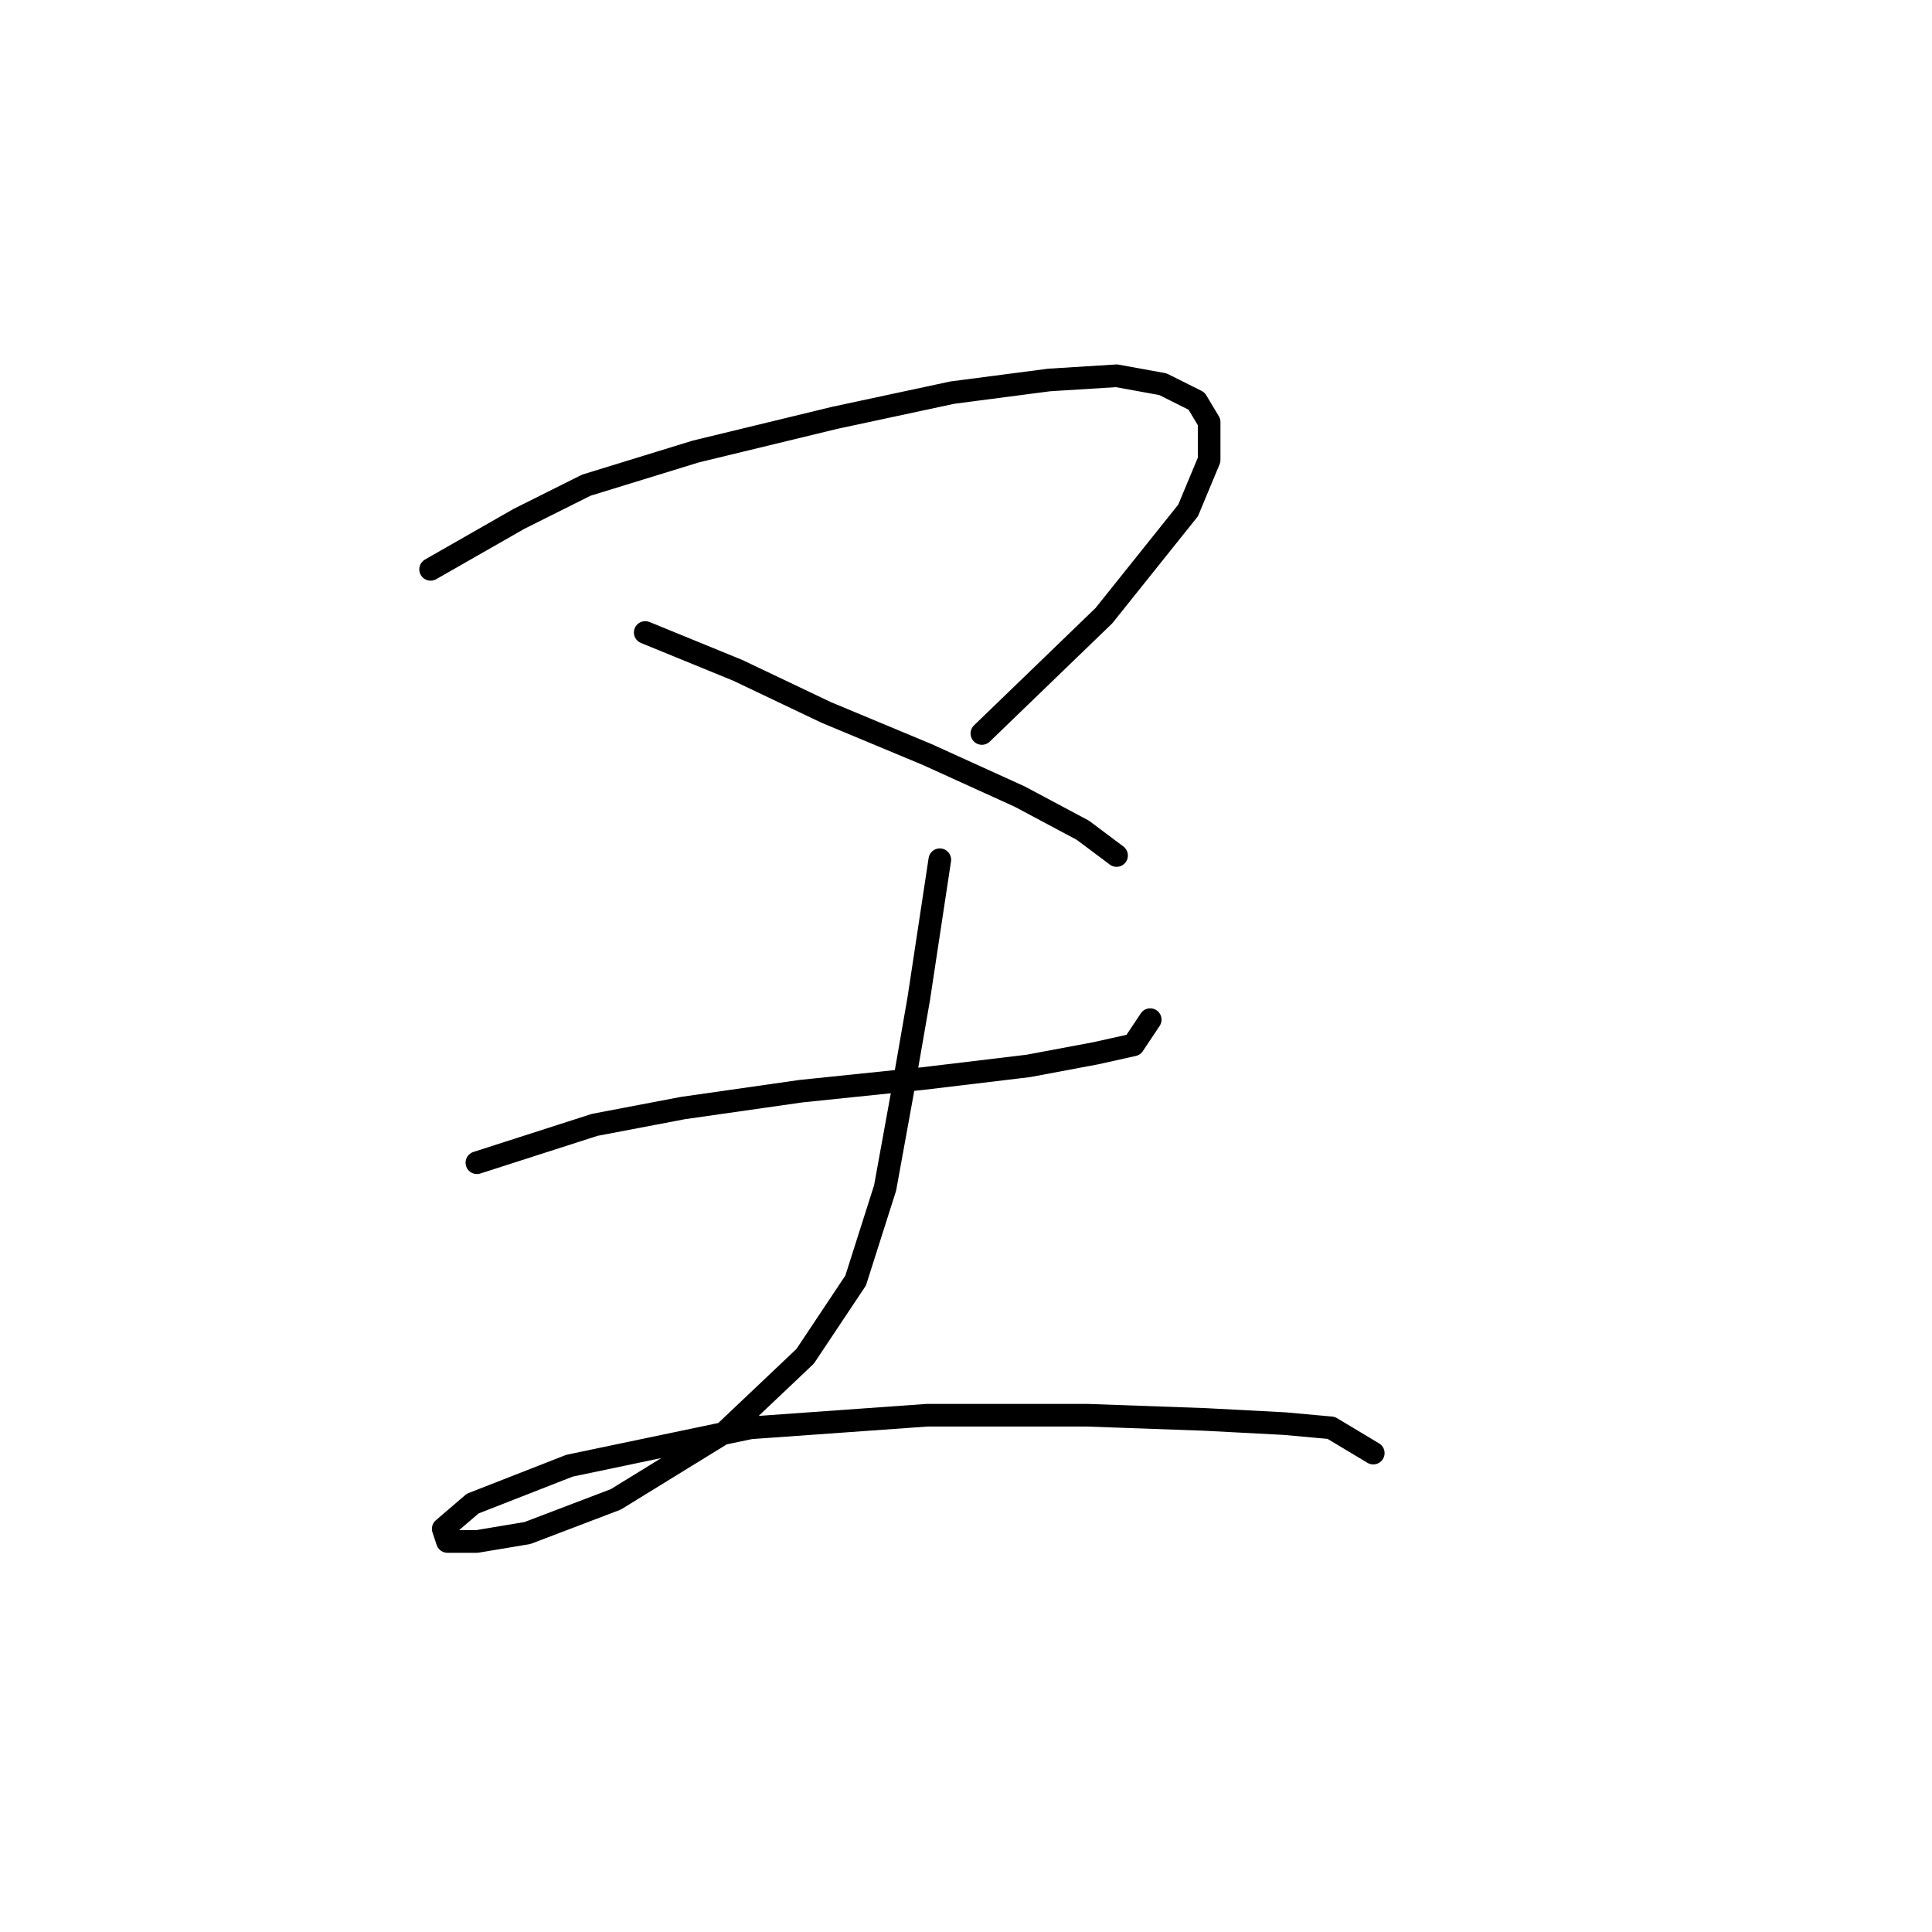 <?xml version="1.0" standalone="no"?>
    <svg width="256" height="256" xmlns="http://www.w3.org/2000/svg" version="1.1">
    <polyline stroke="black" stroke-width="3" stroke-linecap="round" fill="transparent" stroke-linejoin="round" points="57.058 75.442 68.768 68.751 77.689 64.29 92.188 59.829 110.589 55.368 126.202 52.022 139.028 50.349 147.95 49.792 154.083 50.907 158.544 53.137 160.217 55.926 160.217 60.944 157.429 67.636 146.277 81.576 130.106 97.189 130.106 97.189 " />
        <polyline stroke="black" stroke-width="3" stroke-linecap="round" fill="transparent" stroke-linejoin="round" points="85.496 83.807 97.764 88.825 109.474 94.401 122.857 99.978 135.124 105.554 143.489 110.015 147.95 113.36 147.95 113.36 " />
        <polyline stroke="black" stroke-width="3" stroke-linecap="round" fill="transparent" stroke-linejoin="round" points="63.191 154.067 78.805 149.048 90.515 146.818 106.128 144.587 122.299 142.914 136.24 141.242 145.162 139.569 150.18 138.453 152.411 135.108 152.411 135.108 " />
        <polyline stroke="black" stroke-width="3" stroke-linecap="round" fill="transparent" stroke-linejoin="round" points="124.53 113.918 121.742 132.32 119.511 145.145 117.281 157.412 113.377 169.68 106.686 179.717 96.091 189.754 81.593 198.676 69.883 203.137 63.191 204.253 59.288 204.253 58.73 202.58 62.634 199.234 75.459 194.215 99.437 189.197 122.857 187.524 144.046 187.524 159.66 188.082 170.255 188.639 176.388 189.197 181.964 192.543 181.964 192.543 " />
        </svg>